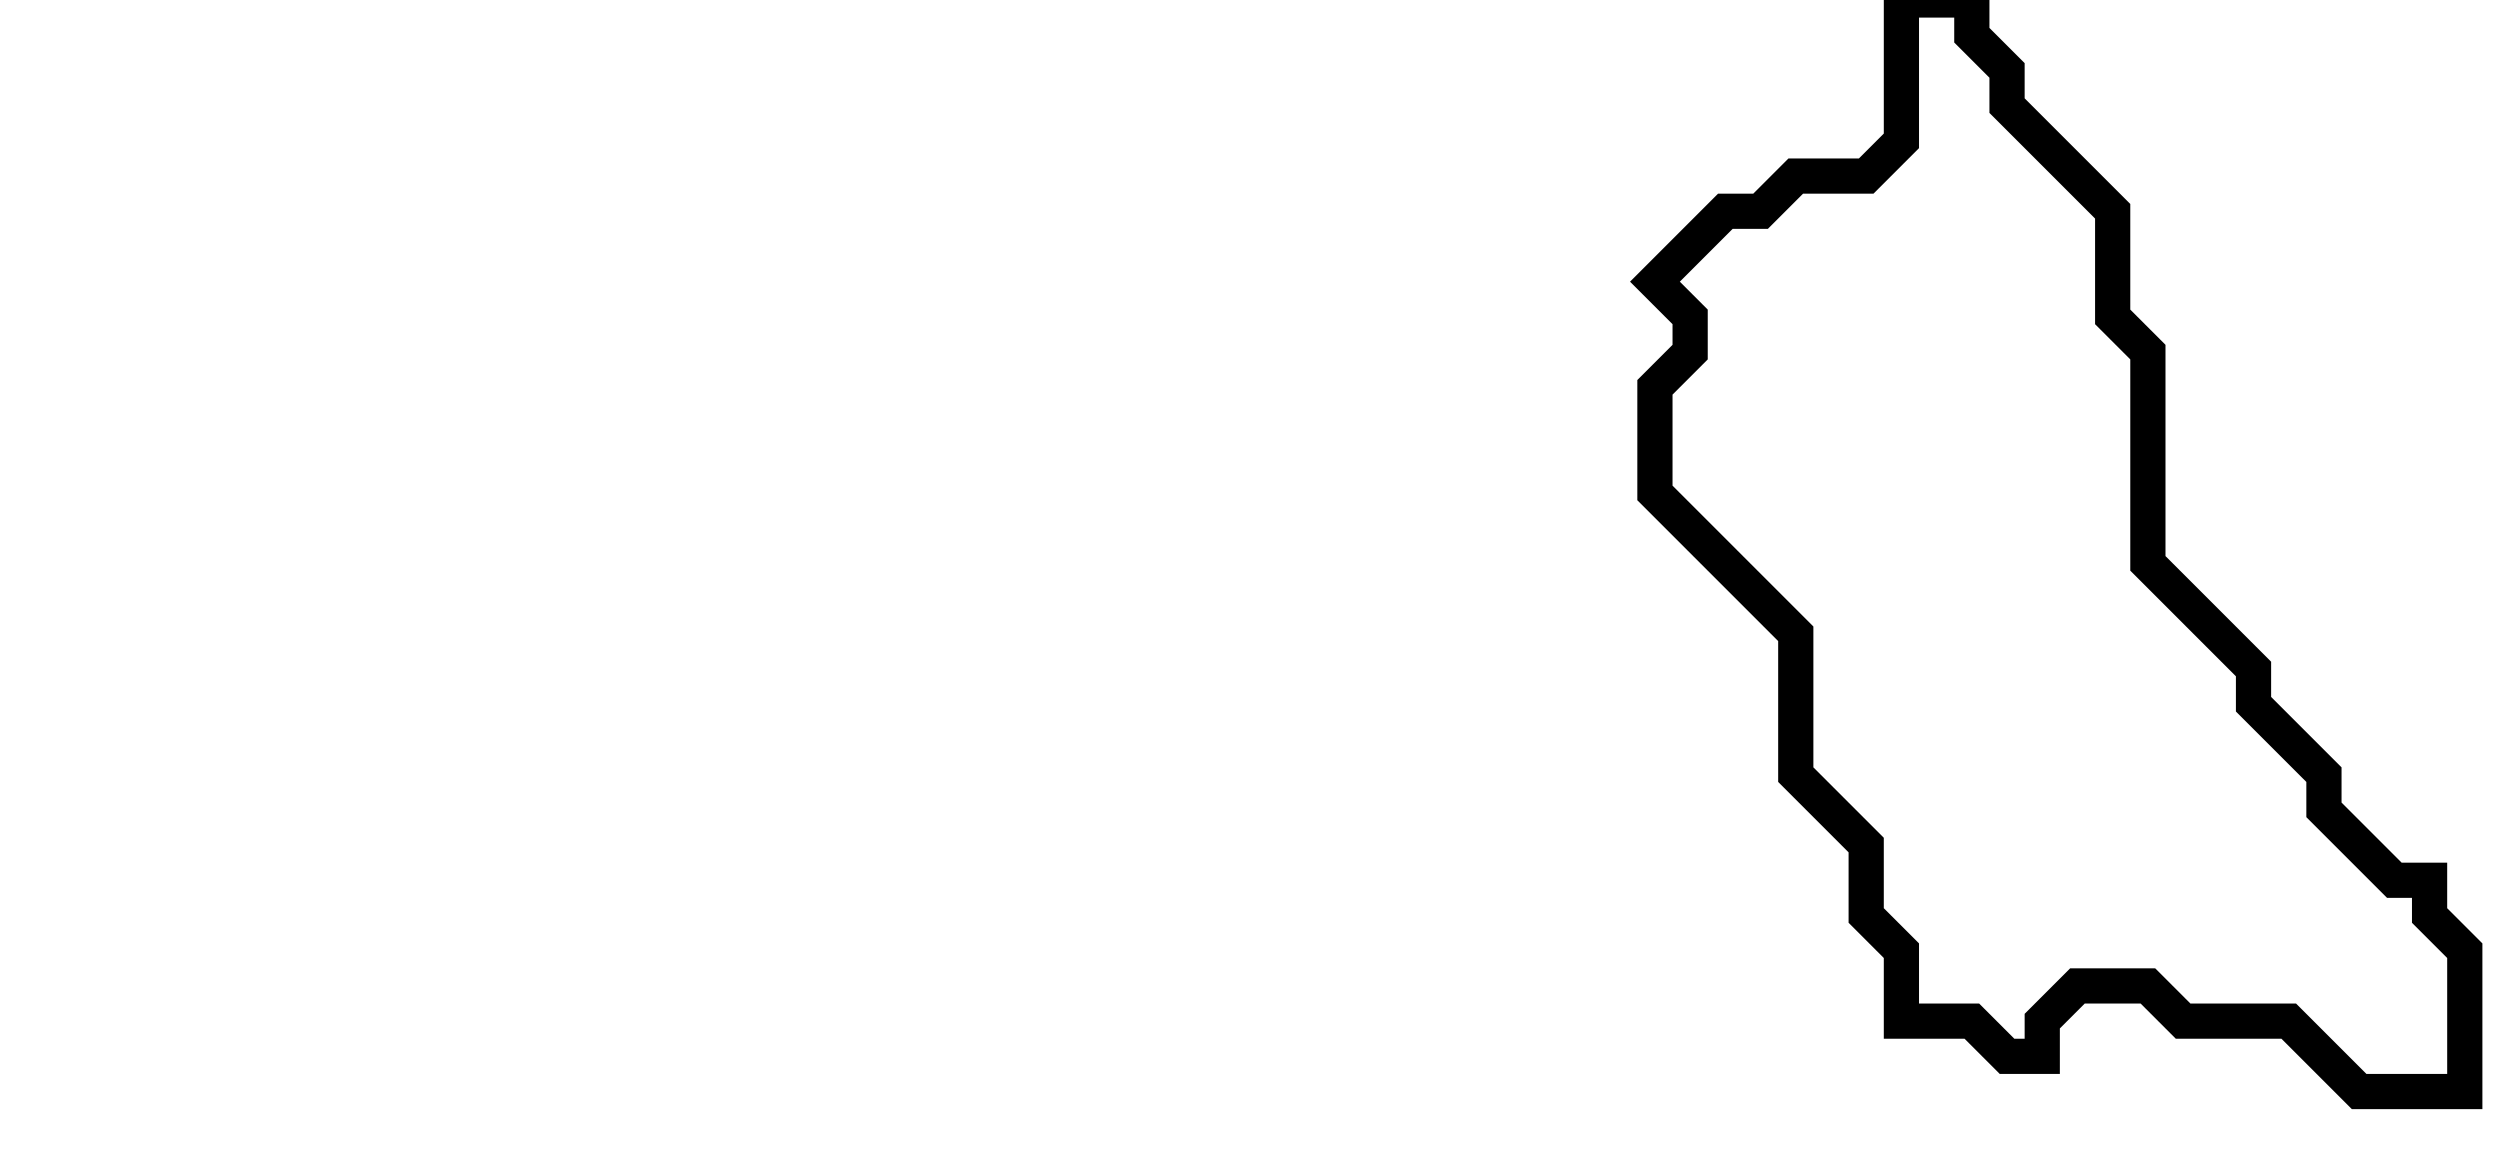 <svg xmlns="http://www.w3.org/2000/svg" width="71" height="33">
  <path d="M 54,0 L 54,4 L 53,5 L 51,5 L 50,6 L 49,6 L 47,8 L 48,9 L 48,10 L 47,11 L 47,14 L 51,18 L 51,22 L 53,24 L 53,26 L 54,27 L 54,29 L 56,29 L 57,30 L 58,30 L 58,29 L 59,28 L 61,28 L 62,29 L 65,29 L 67,31 L 70,31 L 70,27 L 69,26 L 69,25 L 68,25 L 66,23 L 66,22 L 64,20 L 64,19 L 61,16 L 61,10 L 60,9 L 60,6 L 57,3 L 57,2 L 56,1 L 56,0 Z" fill="none" stroke="black" stroke-width="1"/>
</svg>